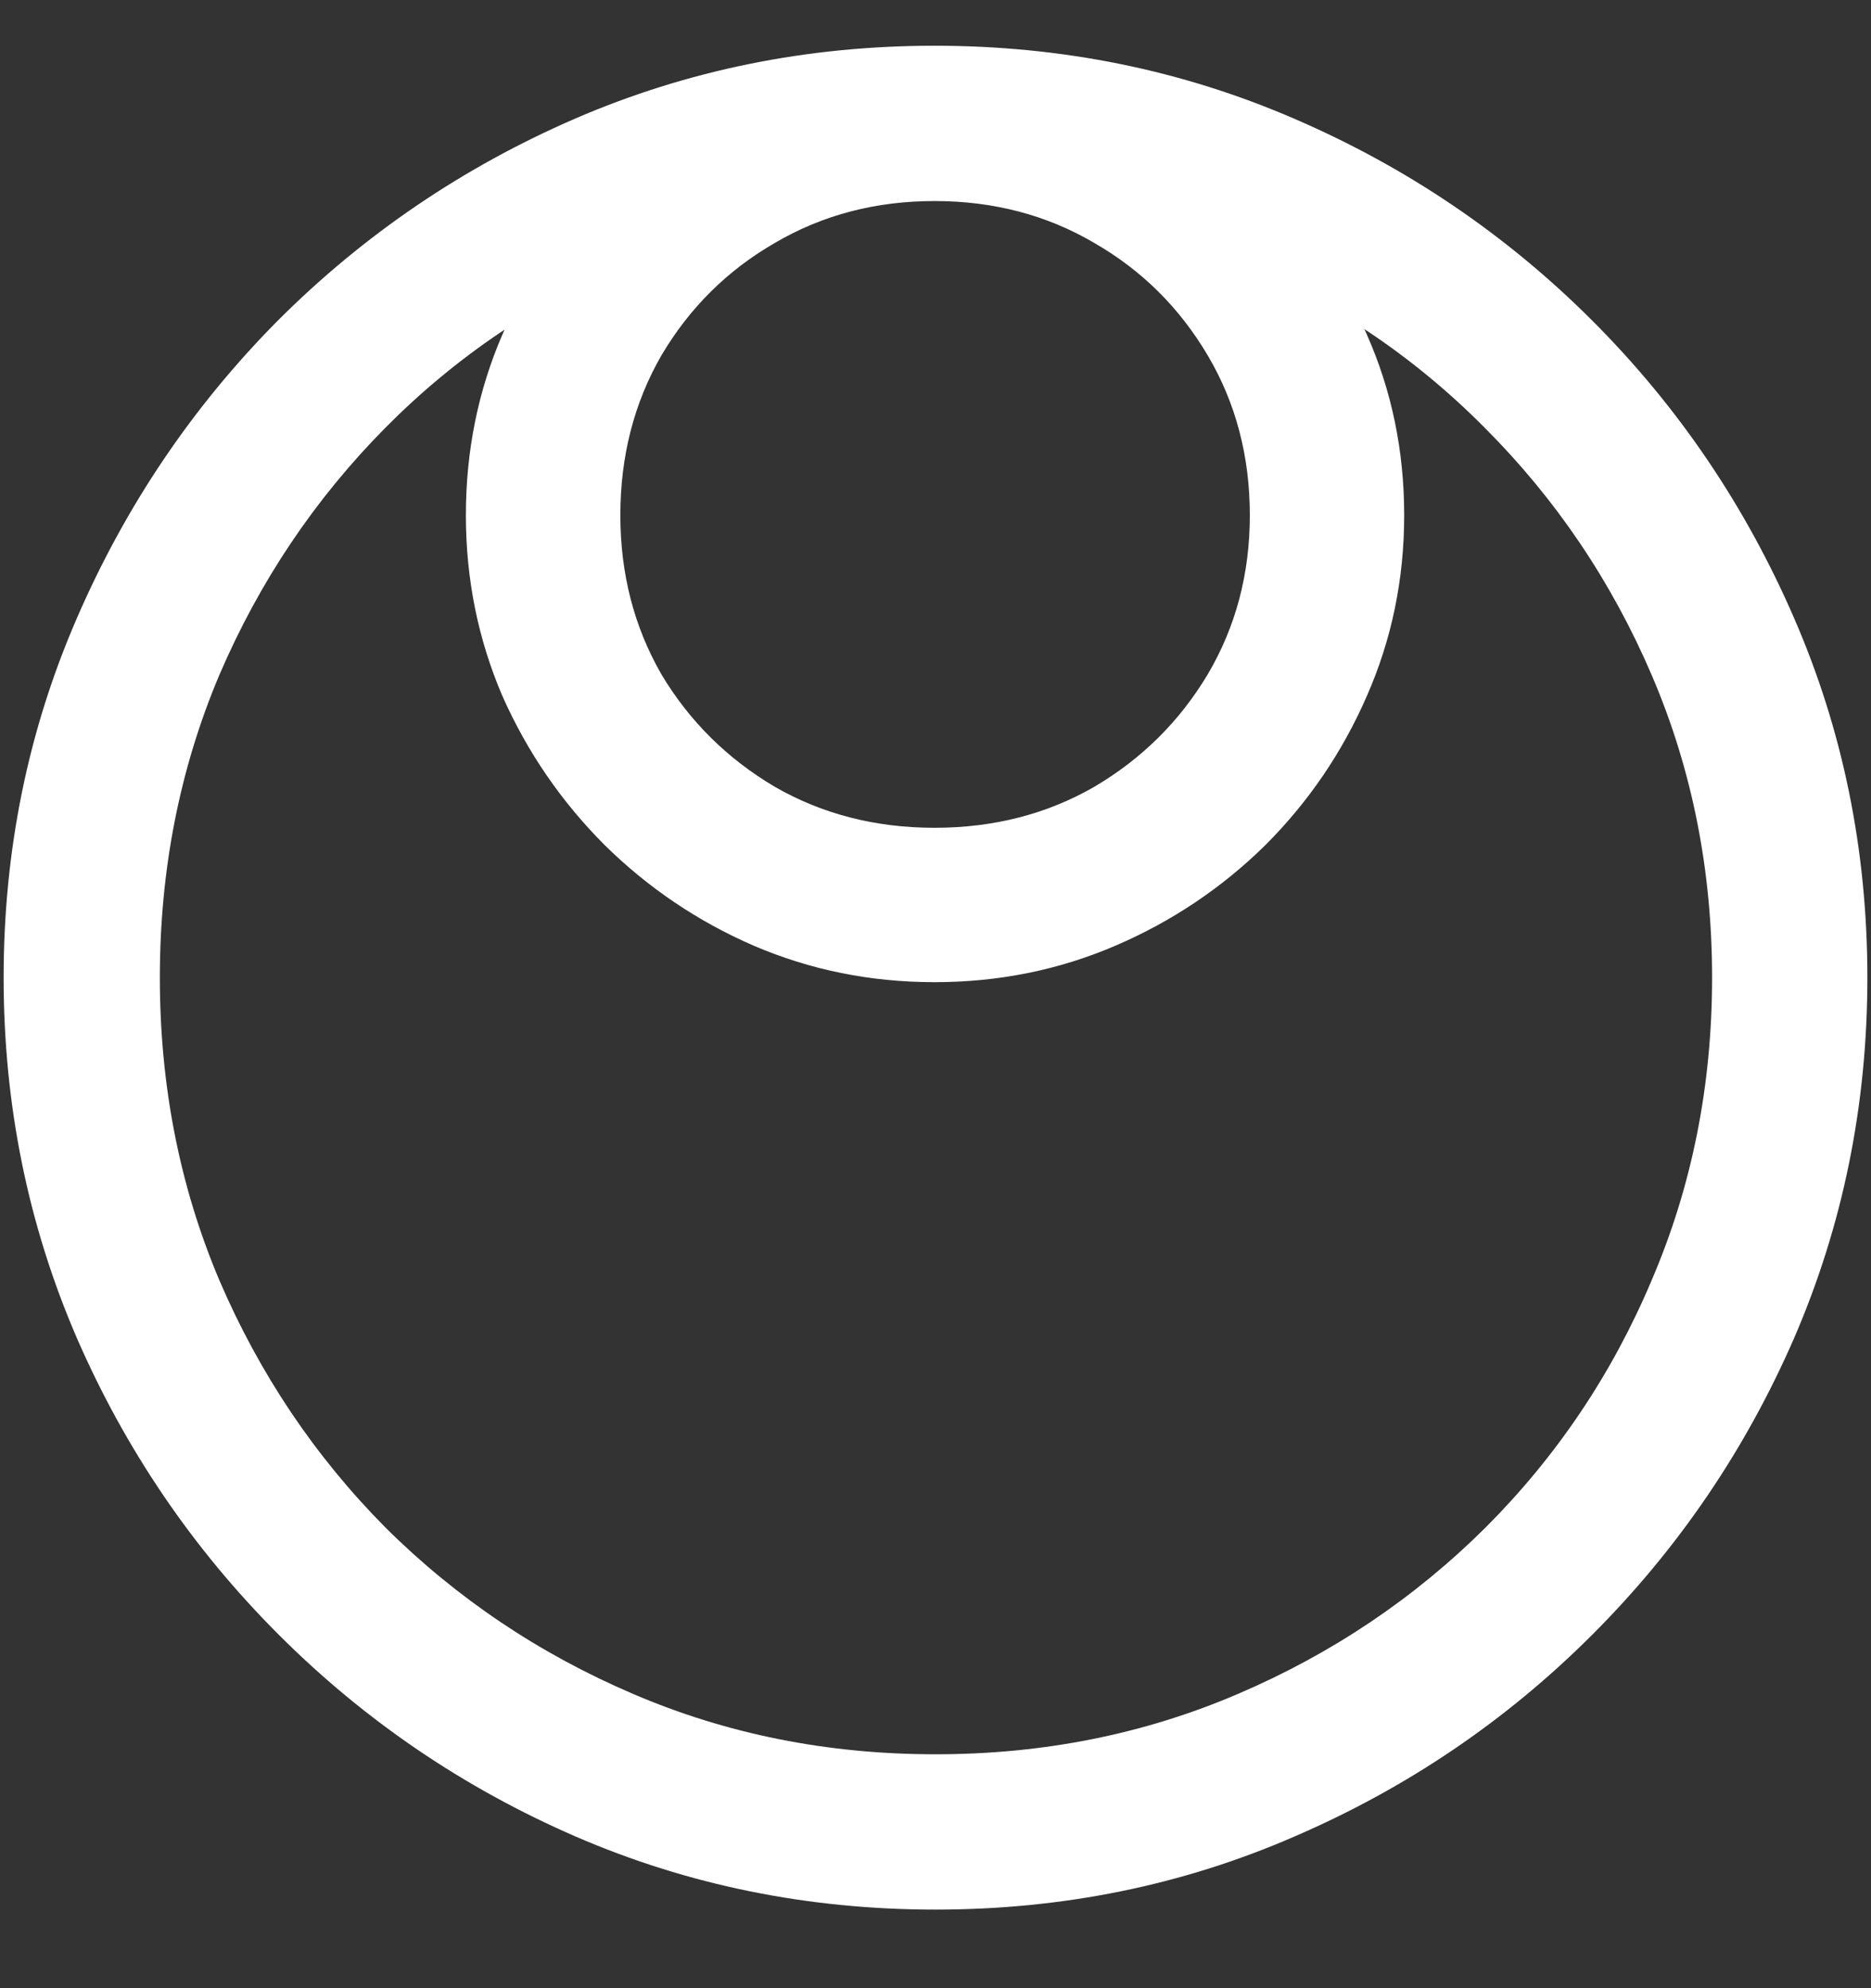 <svg width="16" height="17" viewBox="0 0 16 17" fill="none" xmlns="http://www.w3.org/2000/svg">
<rect x="0" y="0" width="16" height="17" fill="#333333" stroke="none"/>
<path d="M7.992 8.398C8.539 8.398 9.055 8.294 9.539 8.086C10.023 7.878 10.45 7.591 10.82 7.227C11.19 6.857 11.479 6.432 11.688 5.953C11.901 5.469 12.008 4.953 12.008 4.406C12.008 3.854 11.901 3.339 11.688 2.859C11.479 2.375 11.19 1.948 10.82 1.578C10.45 1.208 10.023 0.919 9.539 0.711C9.055 0.503 8.539 0.398 7.992 0.398C7.445 0.398 6.93 0.503 6.445 0.711C5.961 0.919 5.534 1.208 5.164 1.578C4.794 1.948 4.505 2.375 4.297 2.859C4.089 3.339 3.984 3.854 3.984 4.406C3.984 4.953 4.089 5.469 4.297 5.953C4.51 6.432 4.802 6.857 5.172 7.227C5.542 7.591 5.966 7.878 6.445 8.086C6.93 8.294 7.445 8.398 7.992 8.398ZM7.992 7.078C7.487 7.078 7.031 6.961 6.625 6.727C6.219 6.487 5.896 6.167 5.656 5.766C5.422 5.359 5.305 4.906 5.305 4.406C5.305 3.901 5.422 3.445 5.656 3.039C5.896 2.633 6.219 2.312 6.625 2.078C7.031 1.839 7.487 1.719 7.992 1.719C8.497 1.719 8.953 1.839 9.359 2.078C9.766 2.312 10.088 2.633 10.328 3.039C10.568 3.445 10.688 3.901 10.688 4.406C10.688 4.906 10.568 5.359 10.328 5.766C10.088 6.167 9.766 6.487 9.359 6.727C8.953 6.961 8.497 7.078 7.992 7.078ZM8 16.328C9.089 16.328 10.112 16.12 11.07 15.703C12.034 15.287 12.883 14.711 13.617 13.977C14.352 13.242 14.927 12.396 15.344 11.438C15.76 10.474 15.969 9.448 15.969 8.359C15.969 7.271 15.76 6.247 15.344 5.289C14.927 4.326 14.352 3.477 13.617 2.742C12.883 2.008 12.034 1.432 11.07 1.016C10.107 0.599 9.081 0.391 7.992 0.391C6.904 0.391 5.878 0.599 4.914 1.016C3.956 1.432 3.109 2.008 2.375 2.742C1.646 3.477 1.073 4.326 0.656 5.289C0.24 6.247 0.031 7.271 0.031 8.359C0.031 9.448 0.24 10.474 0.656 11.438C1.073 12.396 1.648 13.242 2.383 13.977C3.117 14.711 3.964 15.287 4.922 15.703C5.885 16.12 6.911 16.328 8 16.328ZM8 15C7.078 15 6.216 14.828 5.414 14.484C4.612 14.141 3.906 13.667 3.297 13.062C2.693 12.453 2.219 11.747 1.875 10.945C1.536 10.143 1.367 9.281 1.367 8.359C1.367 7.438 1.536 6.576 1.875 5.773C2.219 4.971 2.693 4.266 3.297 3.656C3.901 3.047 4.604 2.573 5.406 2.234C6.208 1.891 7.07 1.719 7.992 1.719C8.914 1.719 9.776 1.891 10.578 2.234C11.385 2.573 12.091 3.047 12.695 3.656C13.305 4.266 13.781 4.971 14.125 5.773C14.469 6.576 14.641 7.438 14.641 8.359C14.641 9.281 14.469 10.143 14.125 10.945C13.787 11.747 13.312 12.453 12.703 13.062C12.094 13.667 11.388 14.141 10.586 14.484C9.784 14.828 8.922 15 8 15Z" fill="white"/>
</svg>
